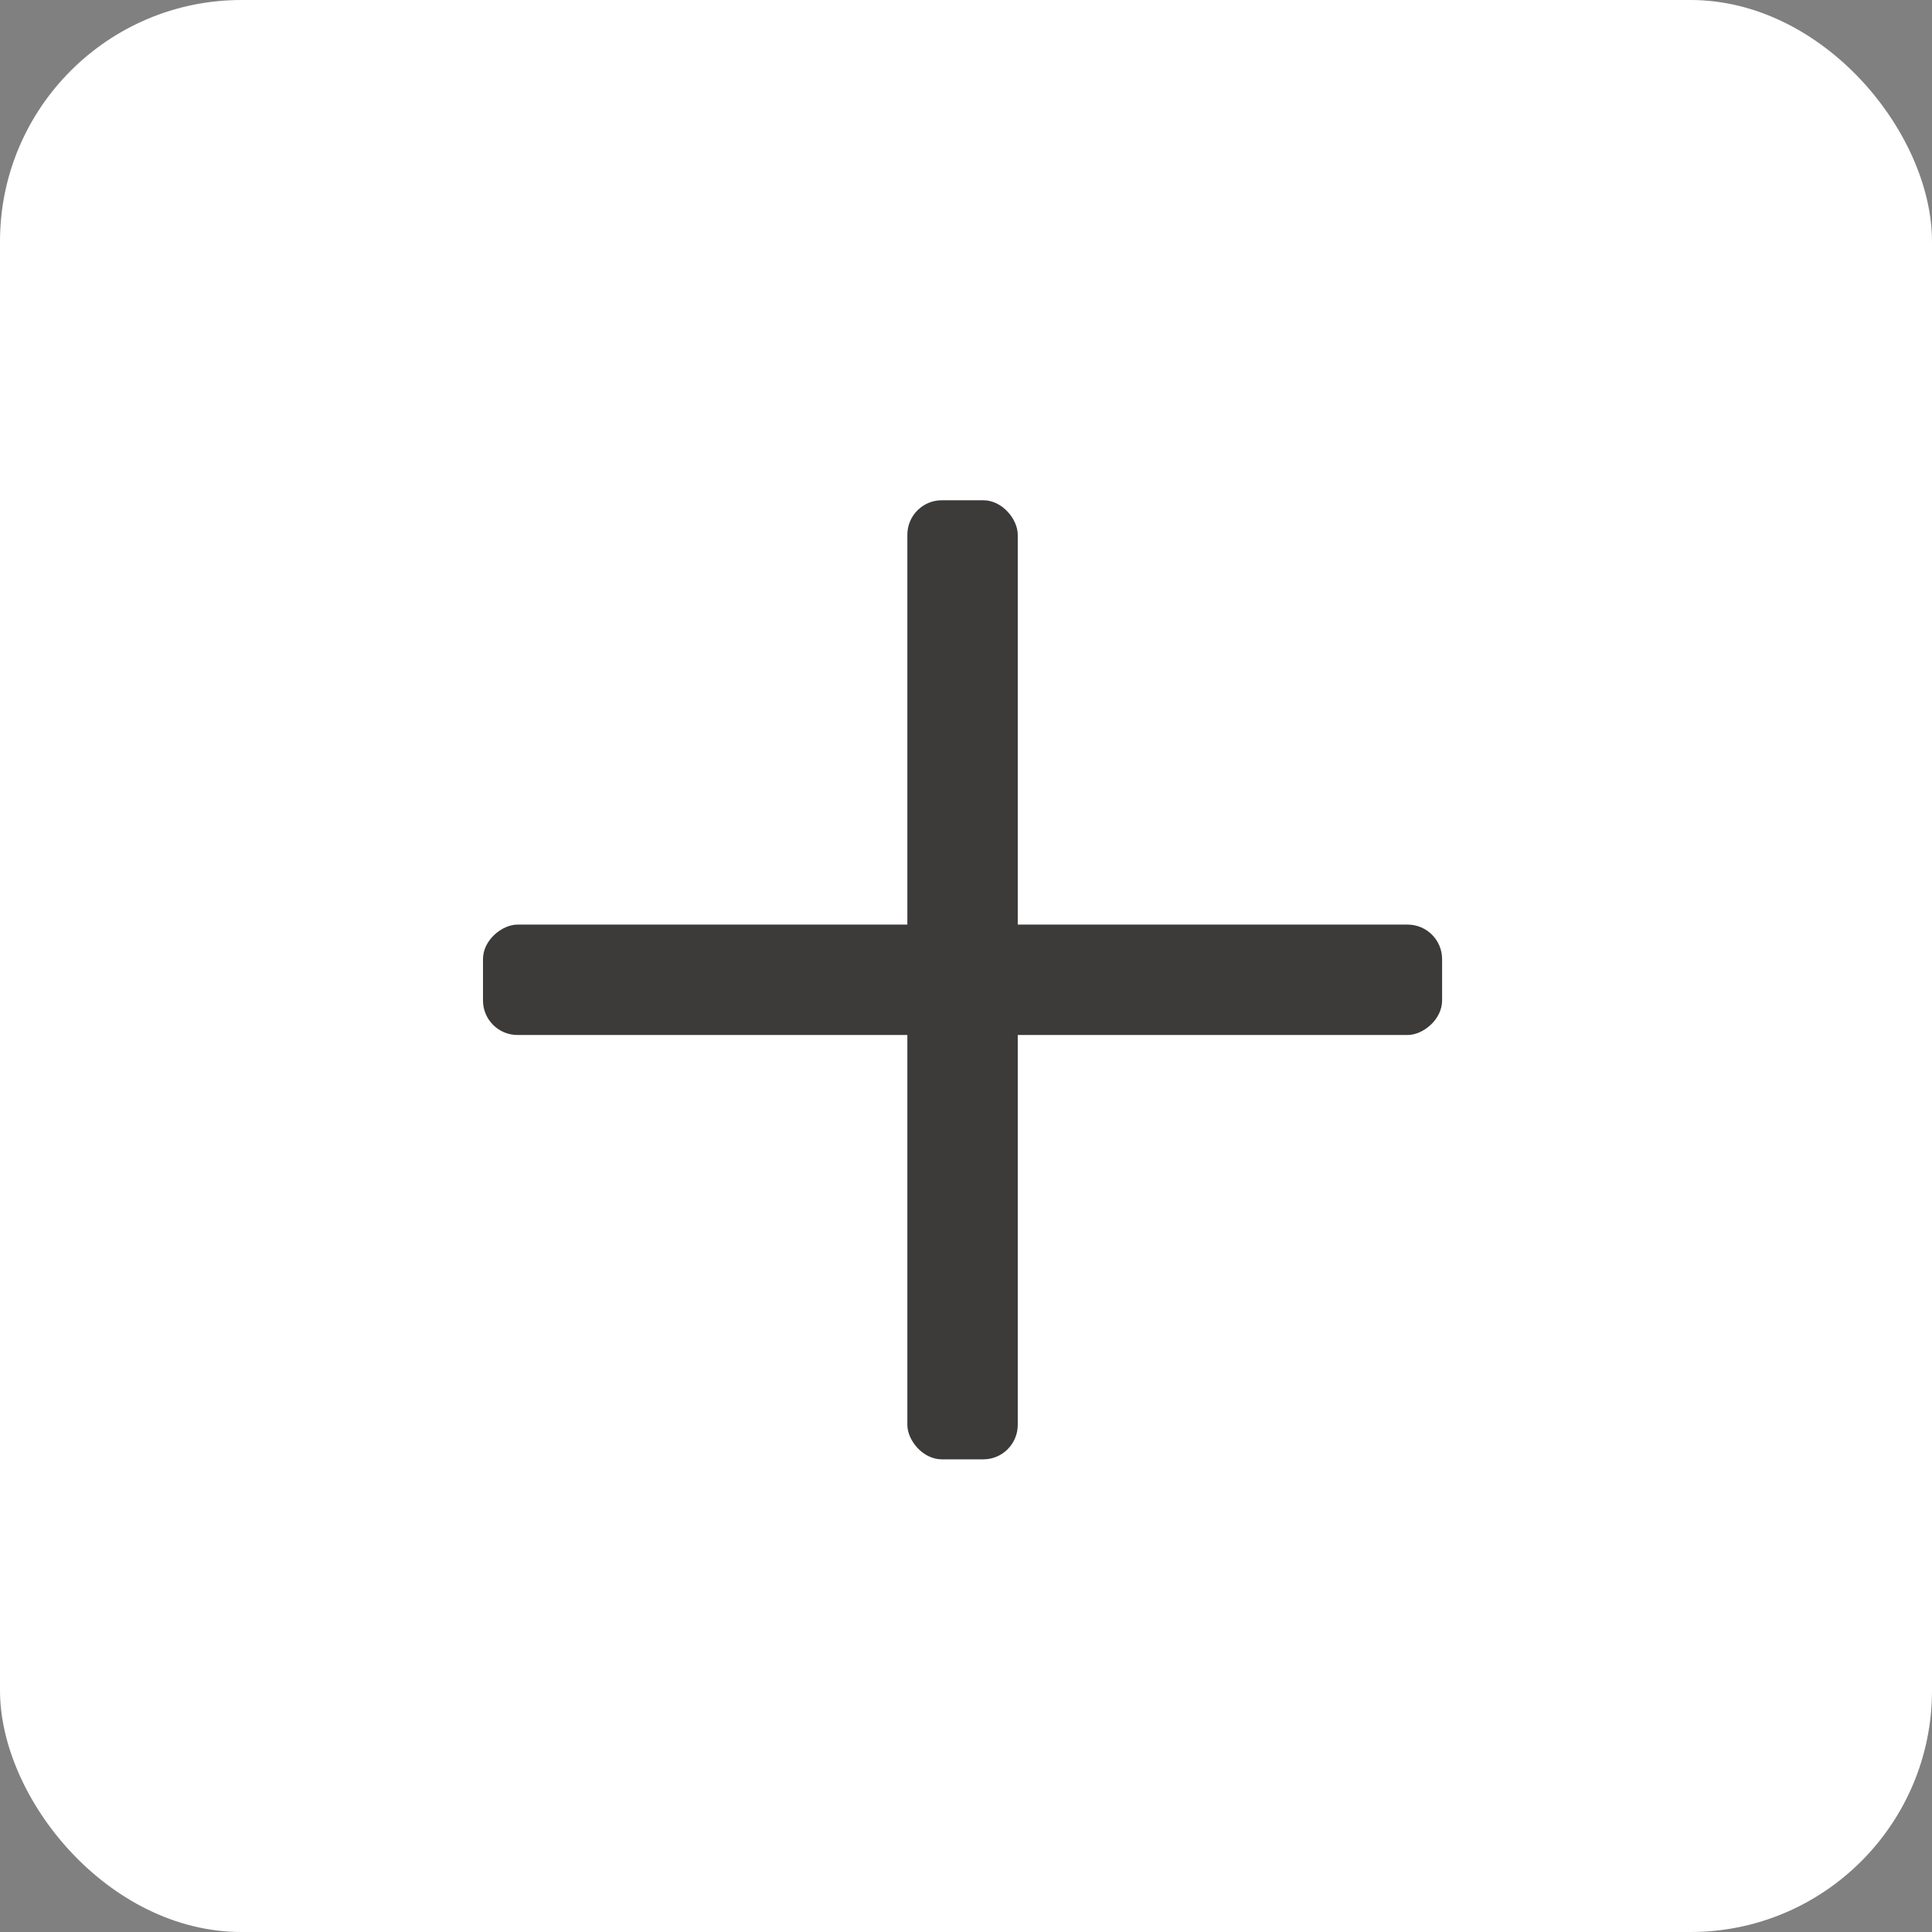 <svg width="280" height="280" viewBox="0 0 280 280" fill="none" xmlns="http://www.w3.org/2000/svg">
<rect x="0" y="0" width="280" height="280" fill="#808080" stroke="none"/>
<rect width="280" height="280" rx="35" fill="white"/>
<rect x="209" y="134" width="16" height="139" rx="5" transform="rotate(90 209 134)" fill="#3D3A3A"/>
<rect x="147.5" y="211.5" width="16" height="139" rx="5" transform="rotate(-180 147.5 211.5)" fill="#3D3A3A"/>
</svg>
